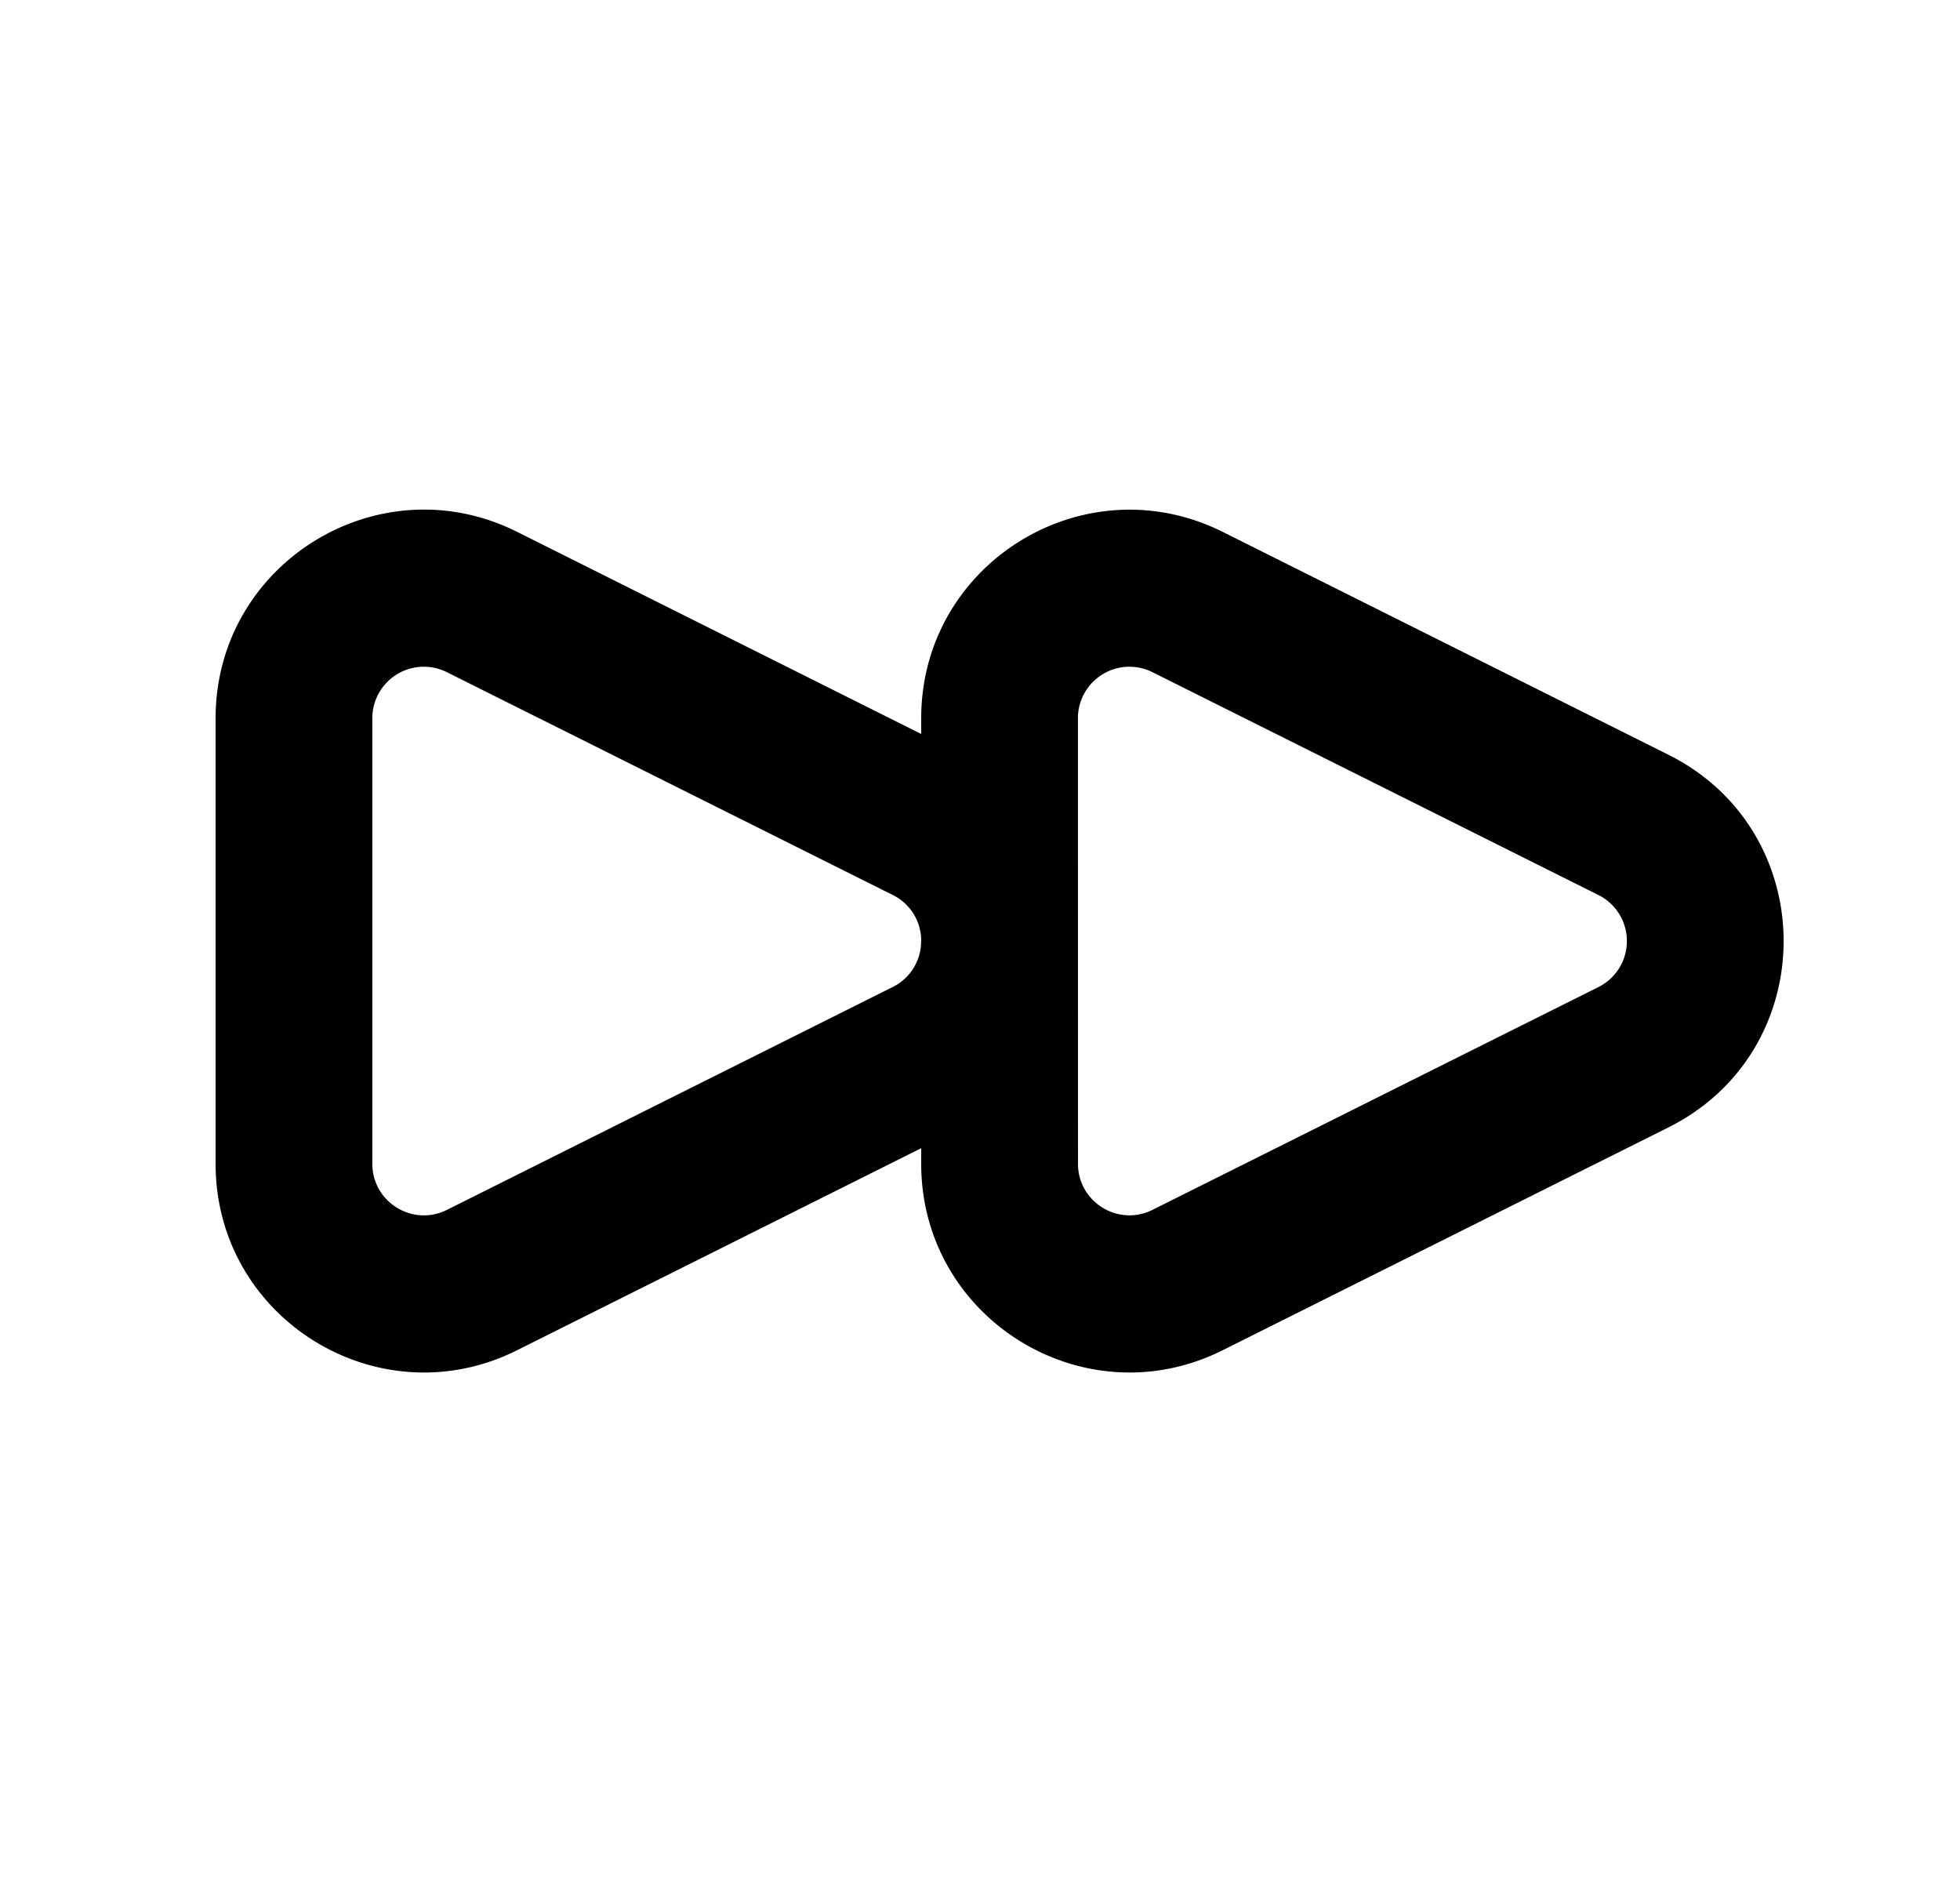 <svg xmlns="http://www.w3.org/2000/svg" viewBox="0 0 25 24" fill="currentColor" aria-hidden="true" data-slot="icon">
    <path fill-rule="evenodd" d="M6.595 6.782C4.83 5.9 2.75 7.183 2.75 9.16v5.682c0 1.976 2.08 3.26 3.845 2.377l5.155-2.577v.2c0 1.976 2.08 3.26 3.845 2.377l5.686-2.842c1.959-.979 1.959-3.773 0-4.752l-5.685-2.842c-1.767-.882-3.846.401-3.846 2.377v.2zm7.155 8.06c0 .487.514.805.951.586l5.686-2.84a.656.656 0 0 0 0-1.175L14.7 8.572a.657.657 0 0 0-.951.587zm-2-2.843a.65.65 0 0 0-.363-.586L5.7 8.572a.657.657 0 0 0-.951.587v5.682c0 .488.514.806.951.588l5.686-2.842a.65.65 0 0 0 .363-.586z" clip-rule="evenodd"/>
</svg>
